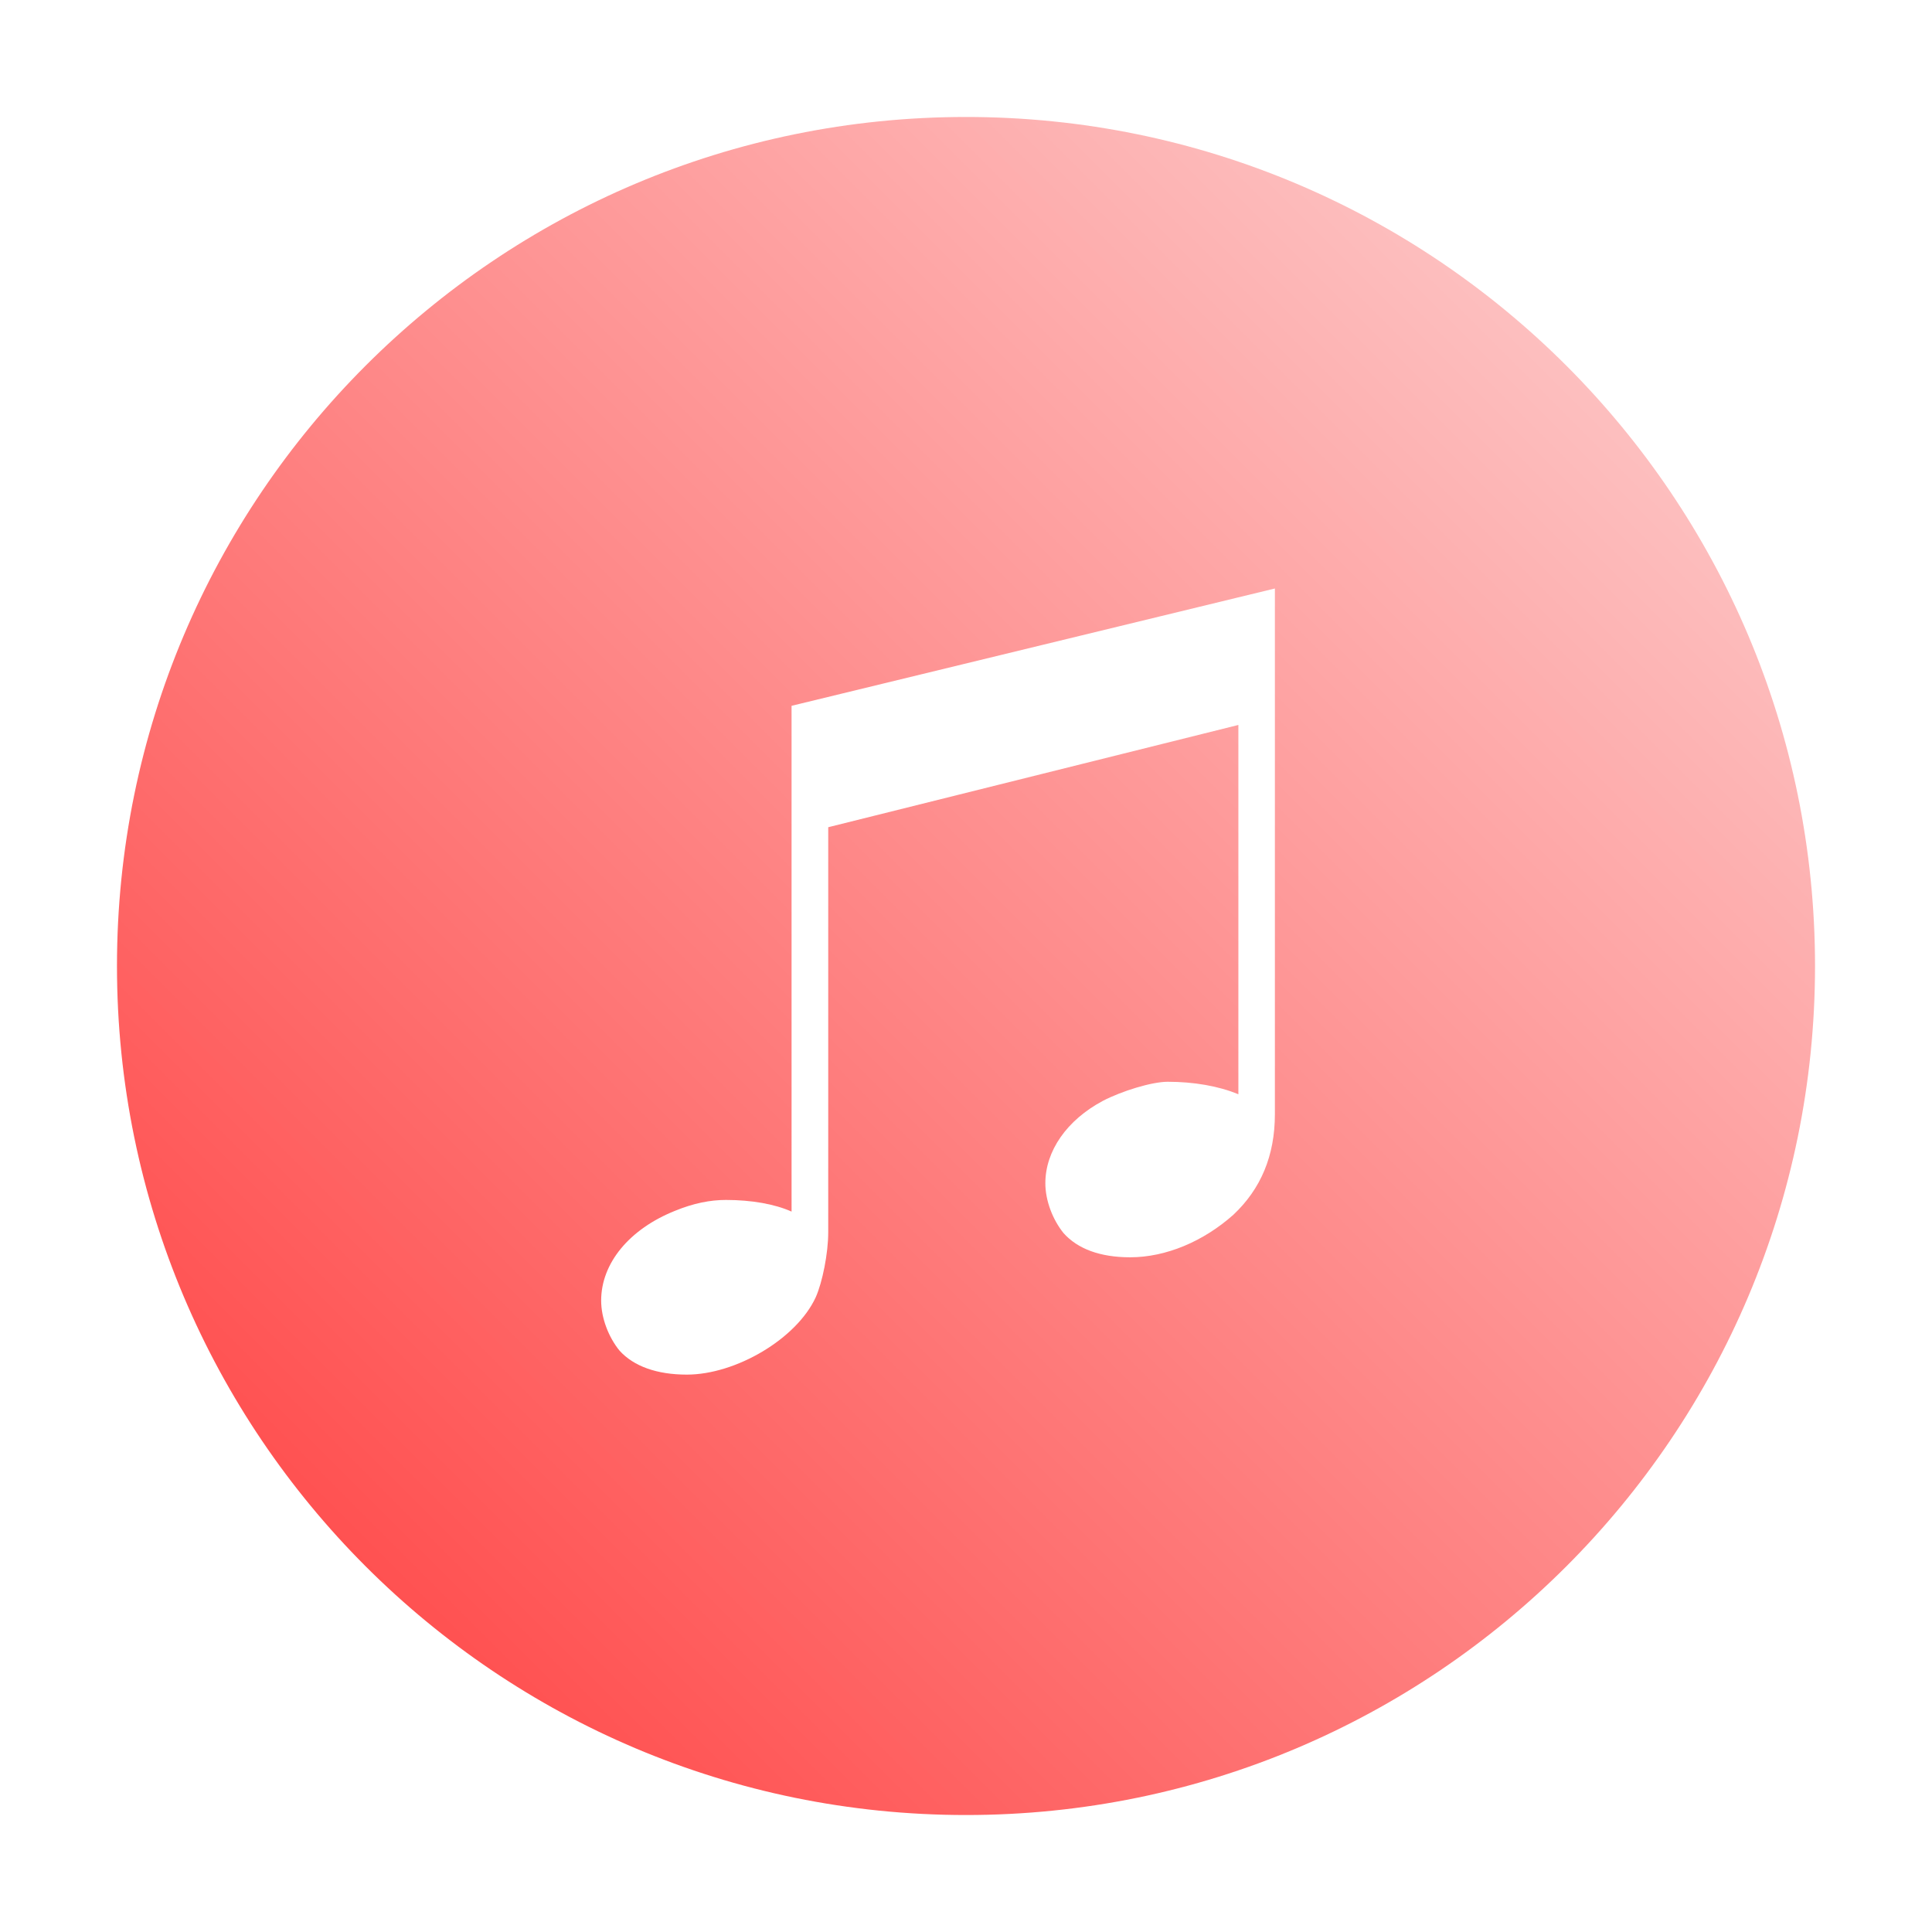 <svg t="1613531132770" class="icon" viewBox="0 0 1024 1024" version="1.1" xmlns="http://www.w3.org/2000/svg" p-id="2385" width="32px" height="32px">
  <defs>
    <linearGradient id="grad1" x1="0%" y1="100%" x2="100%" y2="0%">
      <stop offset="0%" style="stop-color:rgb(255,59,59);stop-opacity:1" />
      <stop offset="100%" style="stop-color:rgb(253,213,213);stop-opacity:1" />
    </linearGradient>
  </defs>
  <path d="M962 512c0-248.523-201.477-450-450-450C263.477 62 62 263.477 62 512c0 248.523 201.477 450 450 450C760.523 962 962 760.523 962 512zM438.977 653.177c0 11.005-3.068 26.468-6.627 34.405-10.145 22.05-42.341 40.991-68.318 40.991-15.873 0-28.227-4.418-35.714-12.764-5.727-7.036-9.695-17.182-9.695-26.468 0-19.841 14.973-37.923 39.232-47.618 9.695-3.968 18.532-5.727 26.877-5.727 13.664 0 26.018 2.209 34.814 6.177L419.545 374.095l256.173-62.182 0 278.632c0 22.05-7.486 39.682-22.05 53.345-15.873 14.114-35.714 22.5-54.655 22.5-15.873 0-27.777-4.418-35.264-12.764-5.727-7.036-9.695-17.182-9.695-26.468 0-17.182 11.455-33.505 30.436-43.65 10.145-5.277 26.018-10.145 34.405-10.145 13.664 0 26.877 2.209 37.473 6.627L656.368 384.241 438.977 438.445 438.977 653.177z" fill="url(#grad1)"  p-id="2386"></path>
</svg>